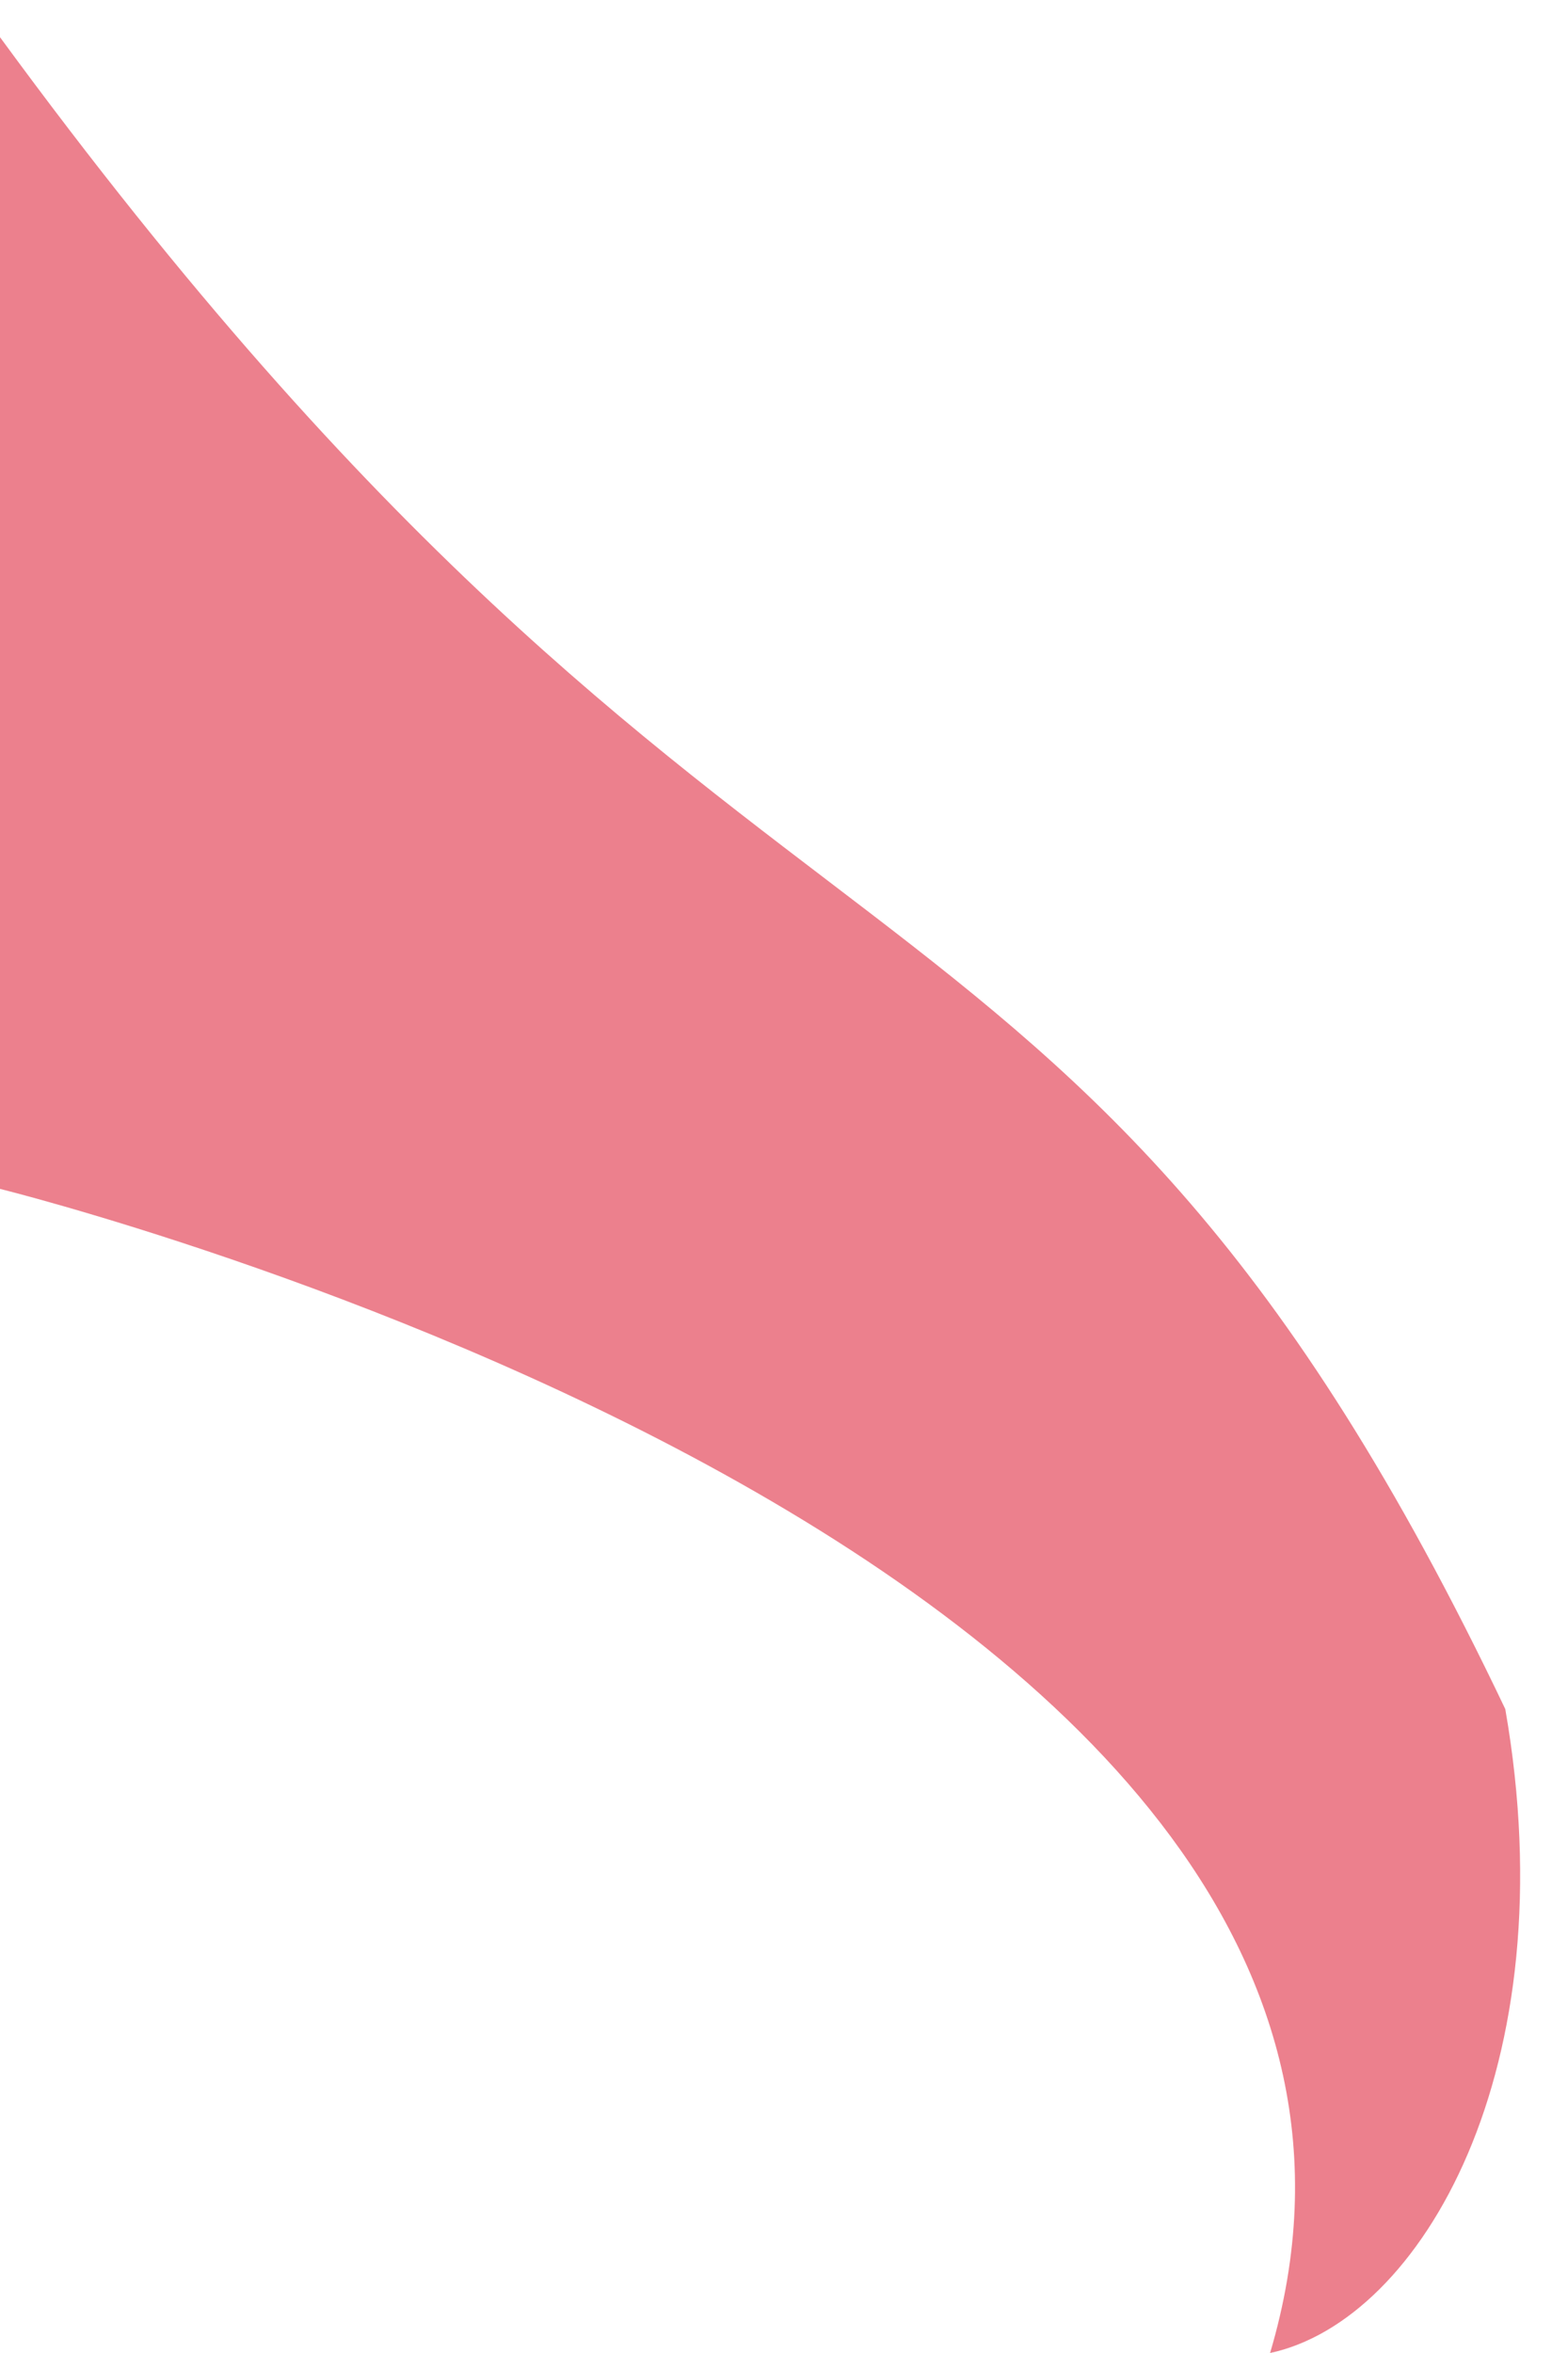 ﻿<?xml version="1.0" encoding="utf-8"?>
<svg version="1.1" xmlns:xlink="http://www.w3.org/1999/xlink" width="10px" height="15px" xmlns="http://www.w3.org/2000/svg">
  <g transform="matrix(1 0 0 1 -11 4 )">
    <path d="M 0 7.579  C 0 7.579  0 2.289  0 0.237  C 4.8 6.789  6.8 5.023  9.6 10.895  C 10 13.184  9.065 14.793  8.1 15  C 9.6 9.947  0 7.579  0 7.579  Z " fill-rule="nonzero" fill="#ec808d" stroke="none" transform="matrix(1 0 0 1 11 -4 )" />
  </g>
</svg>